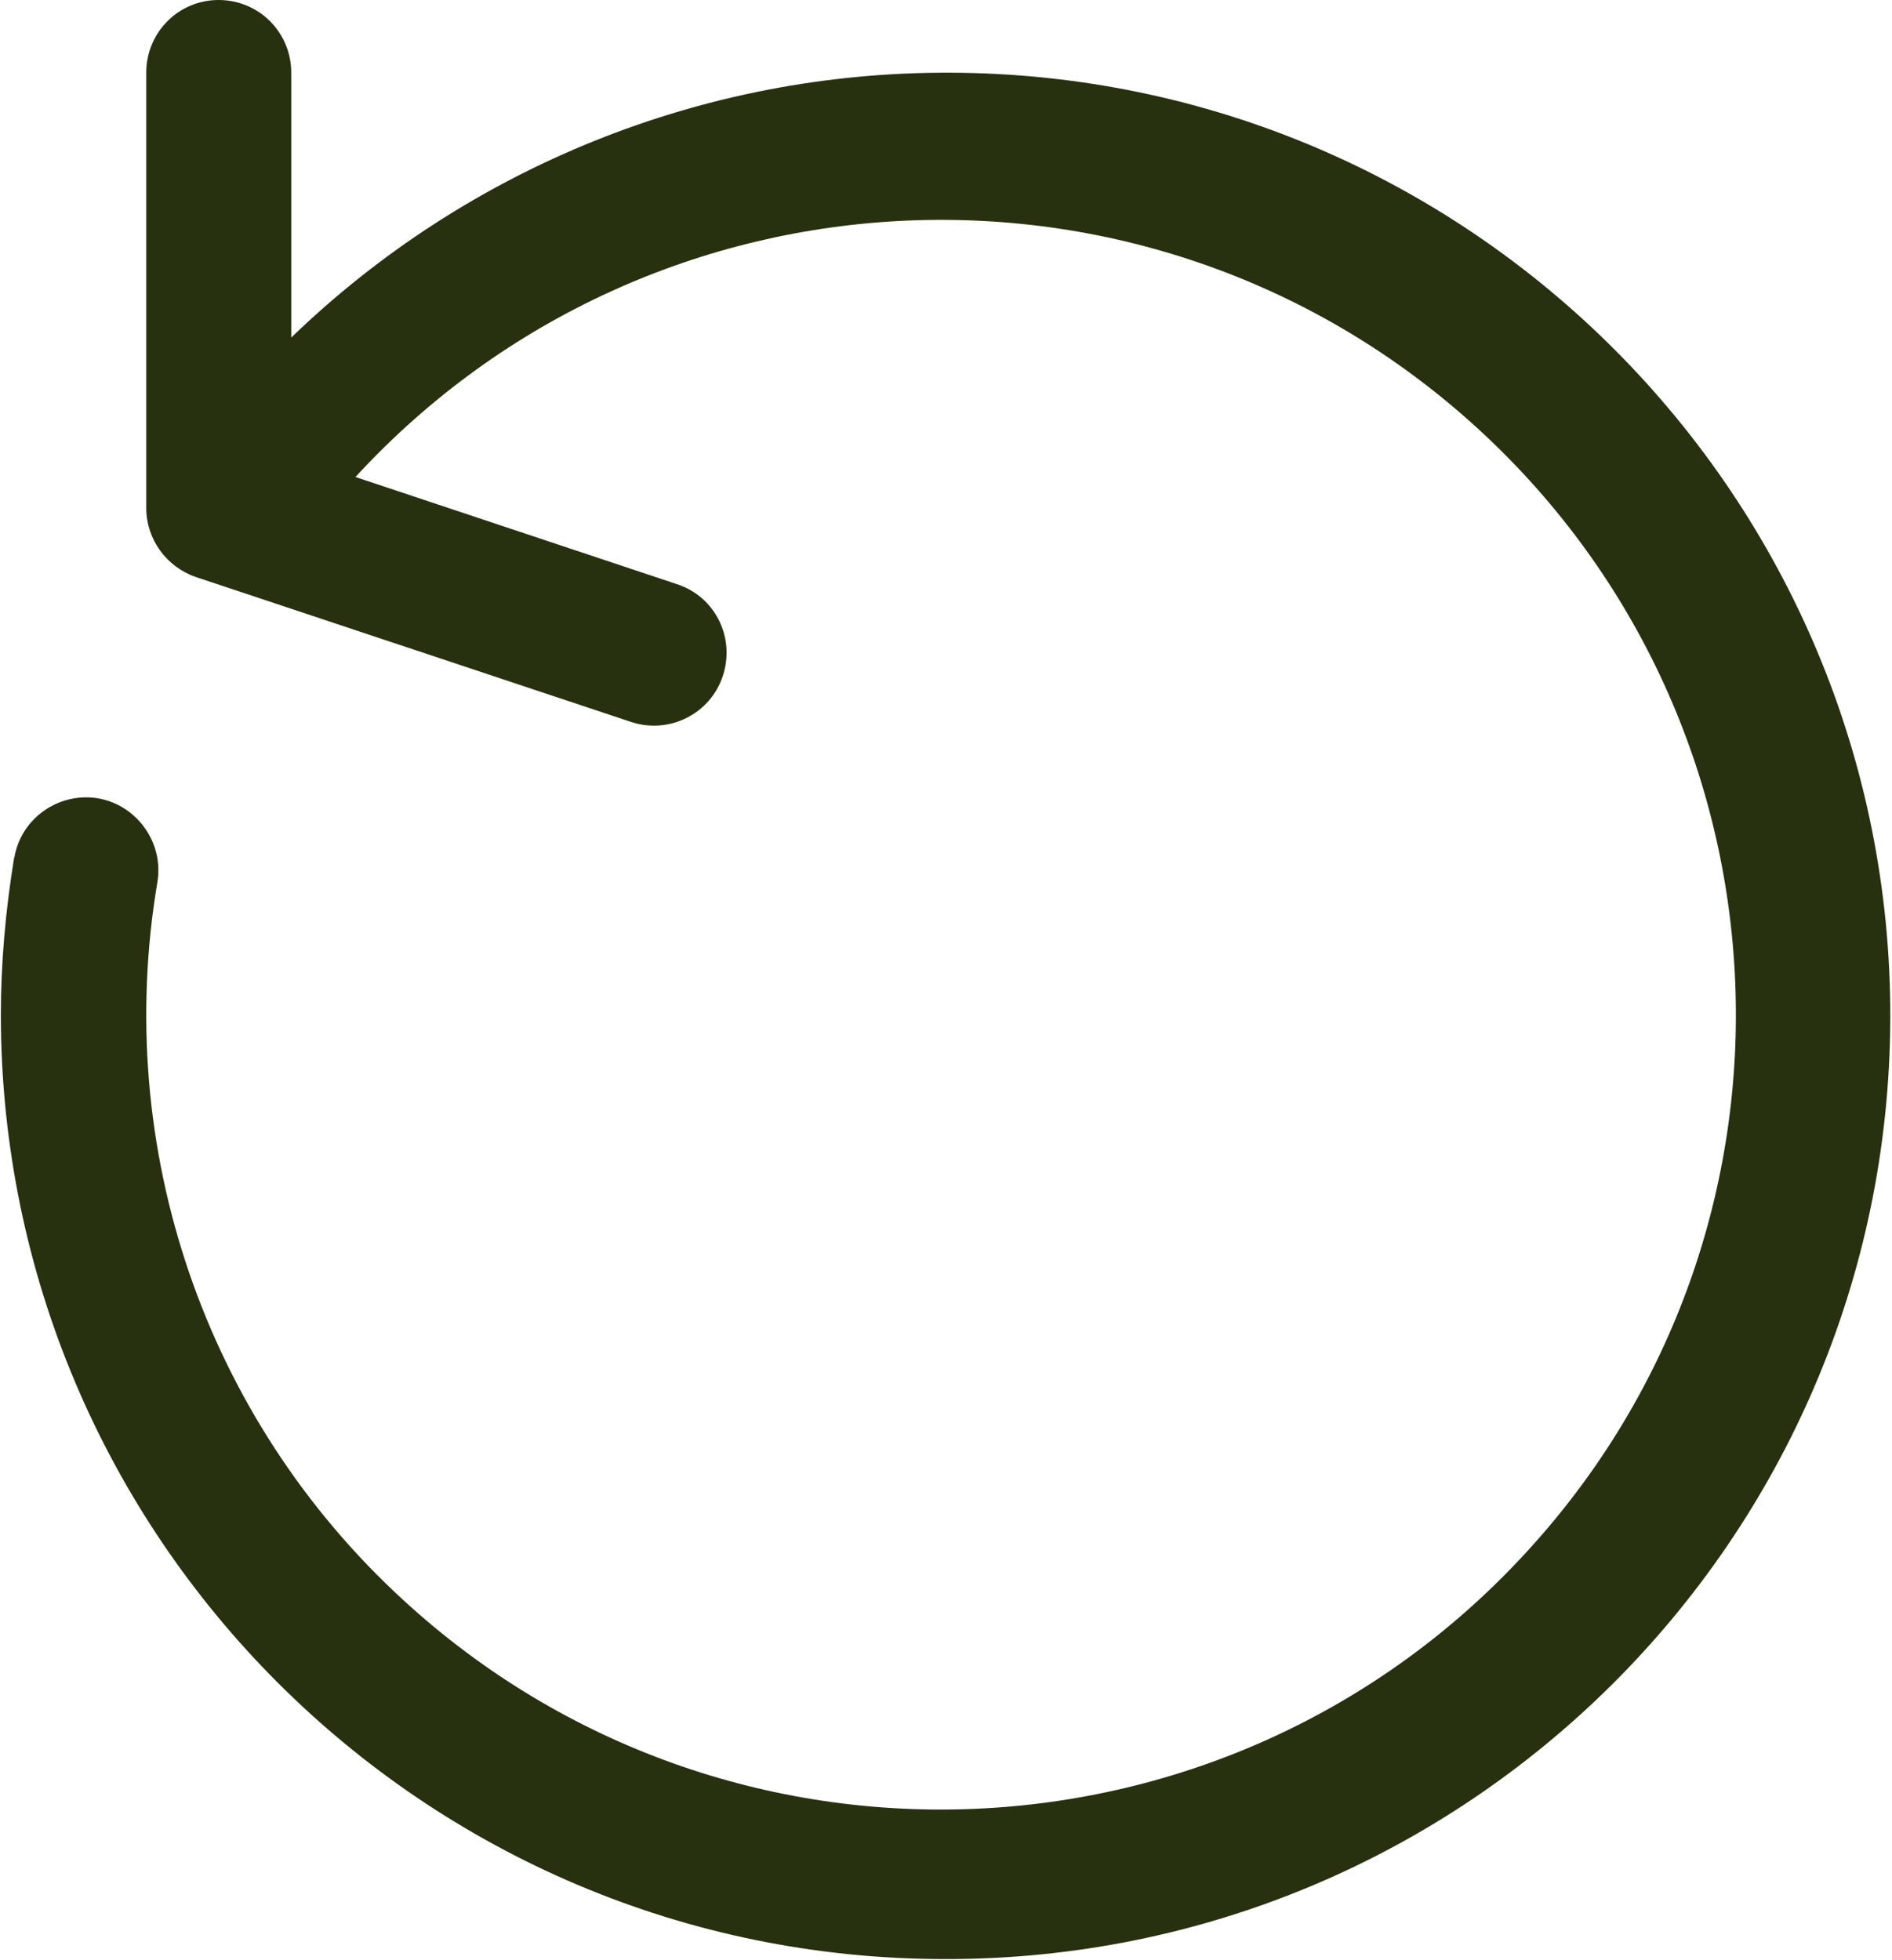 <svg version="1.2" xmlns="http://www.w3.org/2000/svg" viewBox="0 0 445 461" width="445" height="461"><style>.s0{fill:#27300f}</style><path class="s0" d="m444.6 239.5c-0.4 122.6-100 221.6-222.5 221.3c-122.5-0.1-221.7-99.4-221.9-221.9c0-12.4 1.1-24.7 3.1-37q0-0.1 0.1-0.3c1.6-9.2 10.5-15.4 19.8-13.8c9.2 1.7 15.4 10.6 13.8 19.8c-10.5 62.5 11.2 126 57.9 168.8c76 69.8 194.3 64.8 264.1-11.3c69.9-76 64.8-194.3-11.2-264.1c-76.1-69.9-194.3-64.8-264.2 11.2l75.6 25.2c9 2.9 13.8 12.6 10.8 21.6c-2.9 8.9-12.6 13.8-21.6 10.8l-102.4-34.1c-6.9-2.4-11.6-8.9-11.6-16.2v-102.4c0-9.5 7.6-17.1 17-17.1c9.5 0 17.1 7.6 17.1 17.1v62.3c41.5-40.1 97.1-62.5 154.8-62.3c122.5 0.3 221.6 99.9 221.3 222.4z" /></svg>